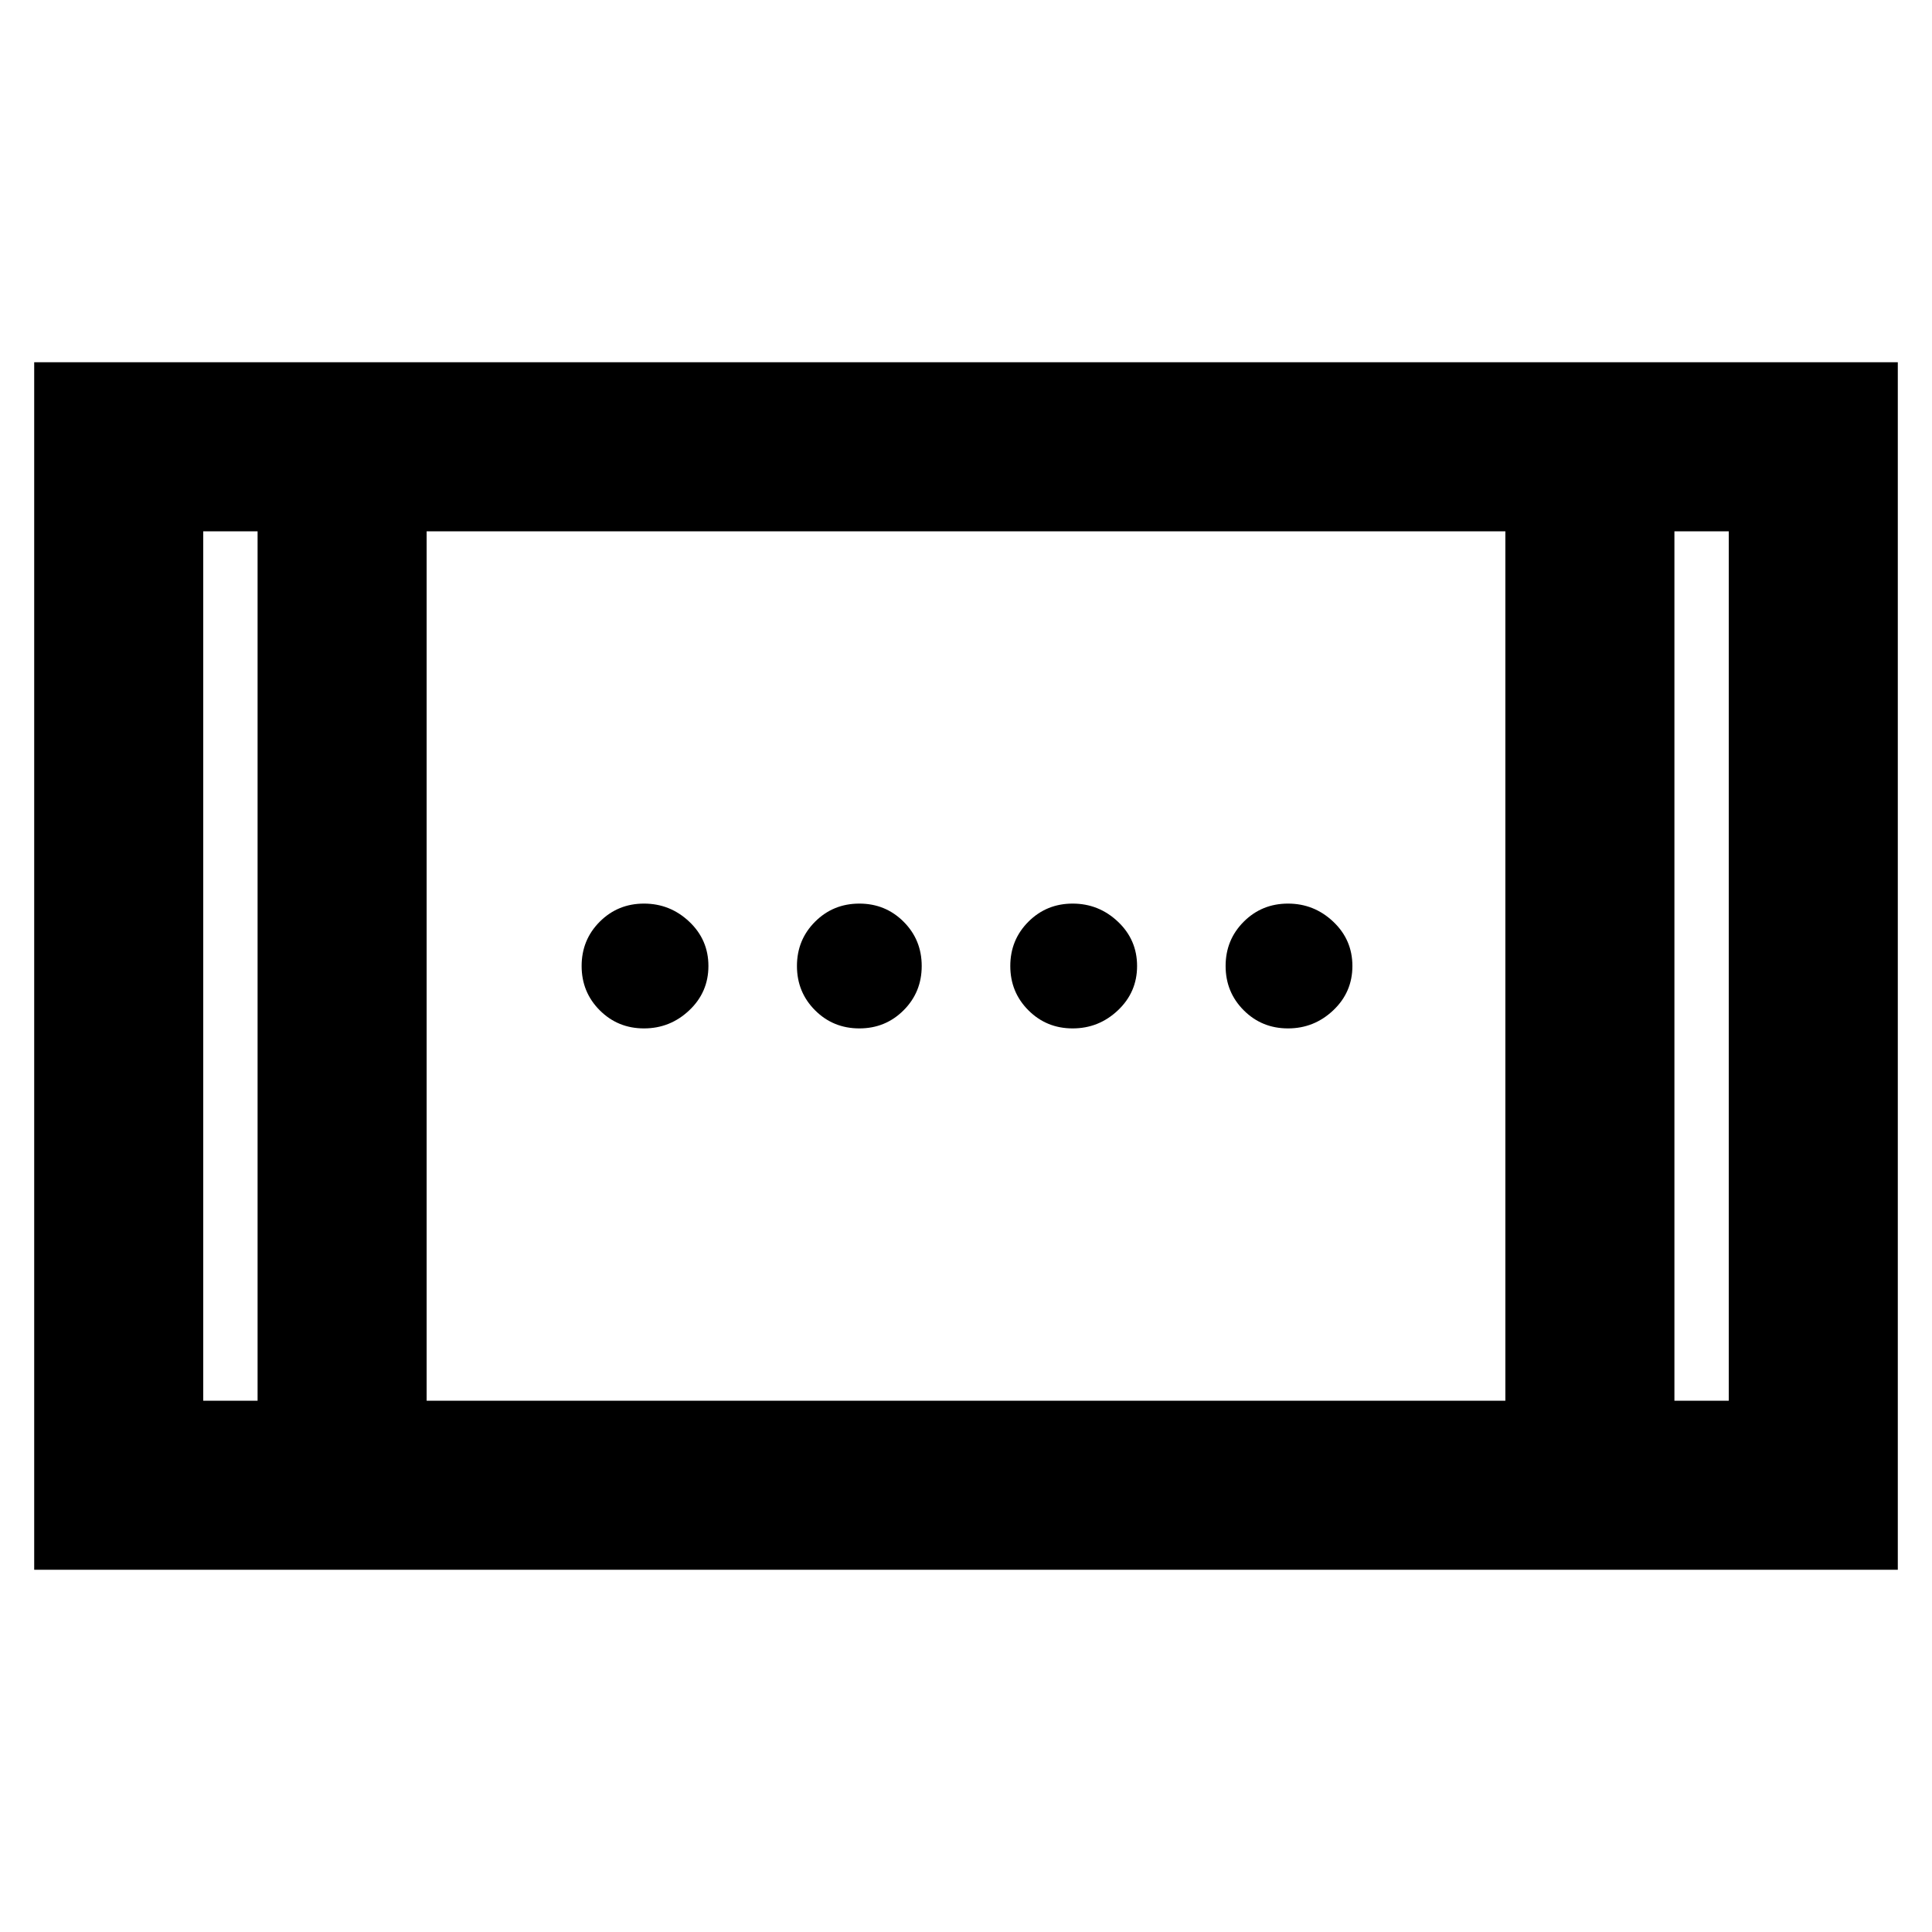 <svg xmlns="http://www.w3.org/2000/svg" height="40" width="40"><path d="M22.208 21.292Q21.667 21.292 21.292 20.917Q20.917 20.542 20.917 20Q20.917 19.458 21.292 19.083Q21.667 18.708 22.208 18.708Q22.75 18.708 23.146 19.083Q23.542 19.458 23.542 20Q23.542 20.542 23.146 20.917Q22.75 21.292 22.208 21.292ZM13.333 21.292Q12.792 21.292 12.417 20.917Q12.042 20.542 12.042 20Q12.042 19.458 12.417 19.083Q12.792 18.708 13.333 18.708Q13.875 18.708 14.271 19.083Q14.667 19.458 14.667 20Q14.667 20.542 14.271 20.917Q13.875 21.292 13.333 21.292ZM26.667 21.292Q26.125 21.292 25.75 20.917Q25.375 20.542 25.375 20Q25.375 19.458 25.75 19.083Q26.125 18.708 26.667 18.708Q27.208 18.708 27.604 19.083Q28 19.458 28 20Q28 20.542 27.604 20.917Q27.208 21.292 26.667 21.292ZM17.792 21.292Q17.25 21.292 16.875 20.917Q16.5 20.542 16.5 20Q16.5 19.458 16.875 19.083Q17.25 18.708 17.792 18.708Q18.333 18.708 18.708 19.083Q19.083 19.458 19.083 20Q19.083 20.542 18.708 20.917Q18.333 21.292 17.792 21.292ZM0.708 32.5V7.5H39.292V32.5ZM8.833 29H31.167V11H8.833ZM4.208 29H5.333V11H4.208ZM34.667 29H35.792V11H34.667ZM4.208 11H5.333ZM34.667 11H35.792Z"/></svg>